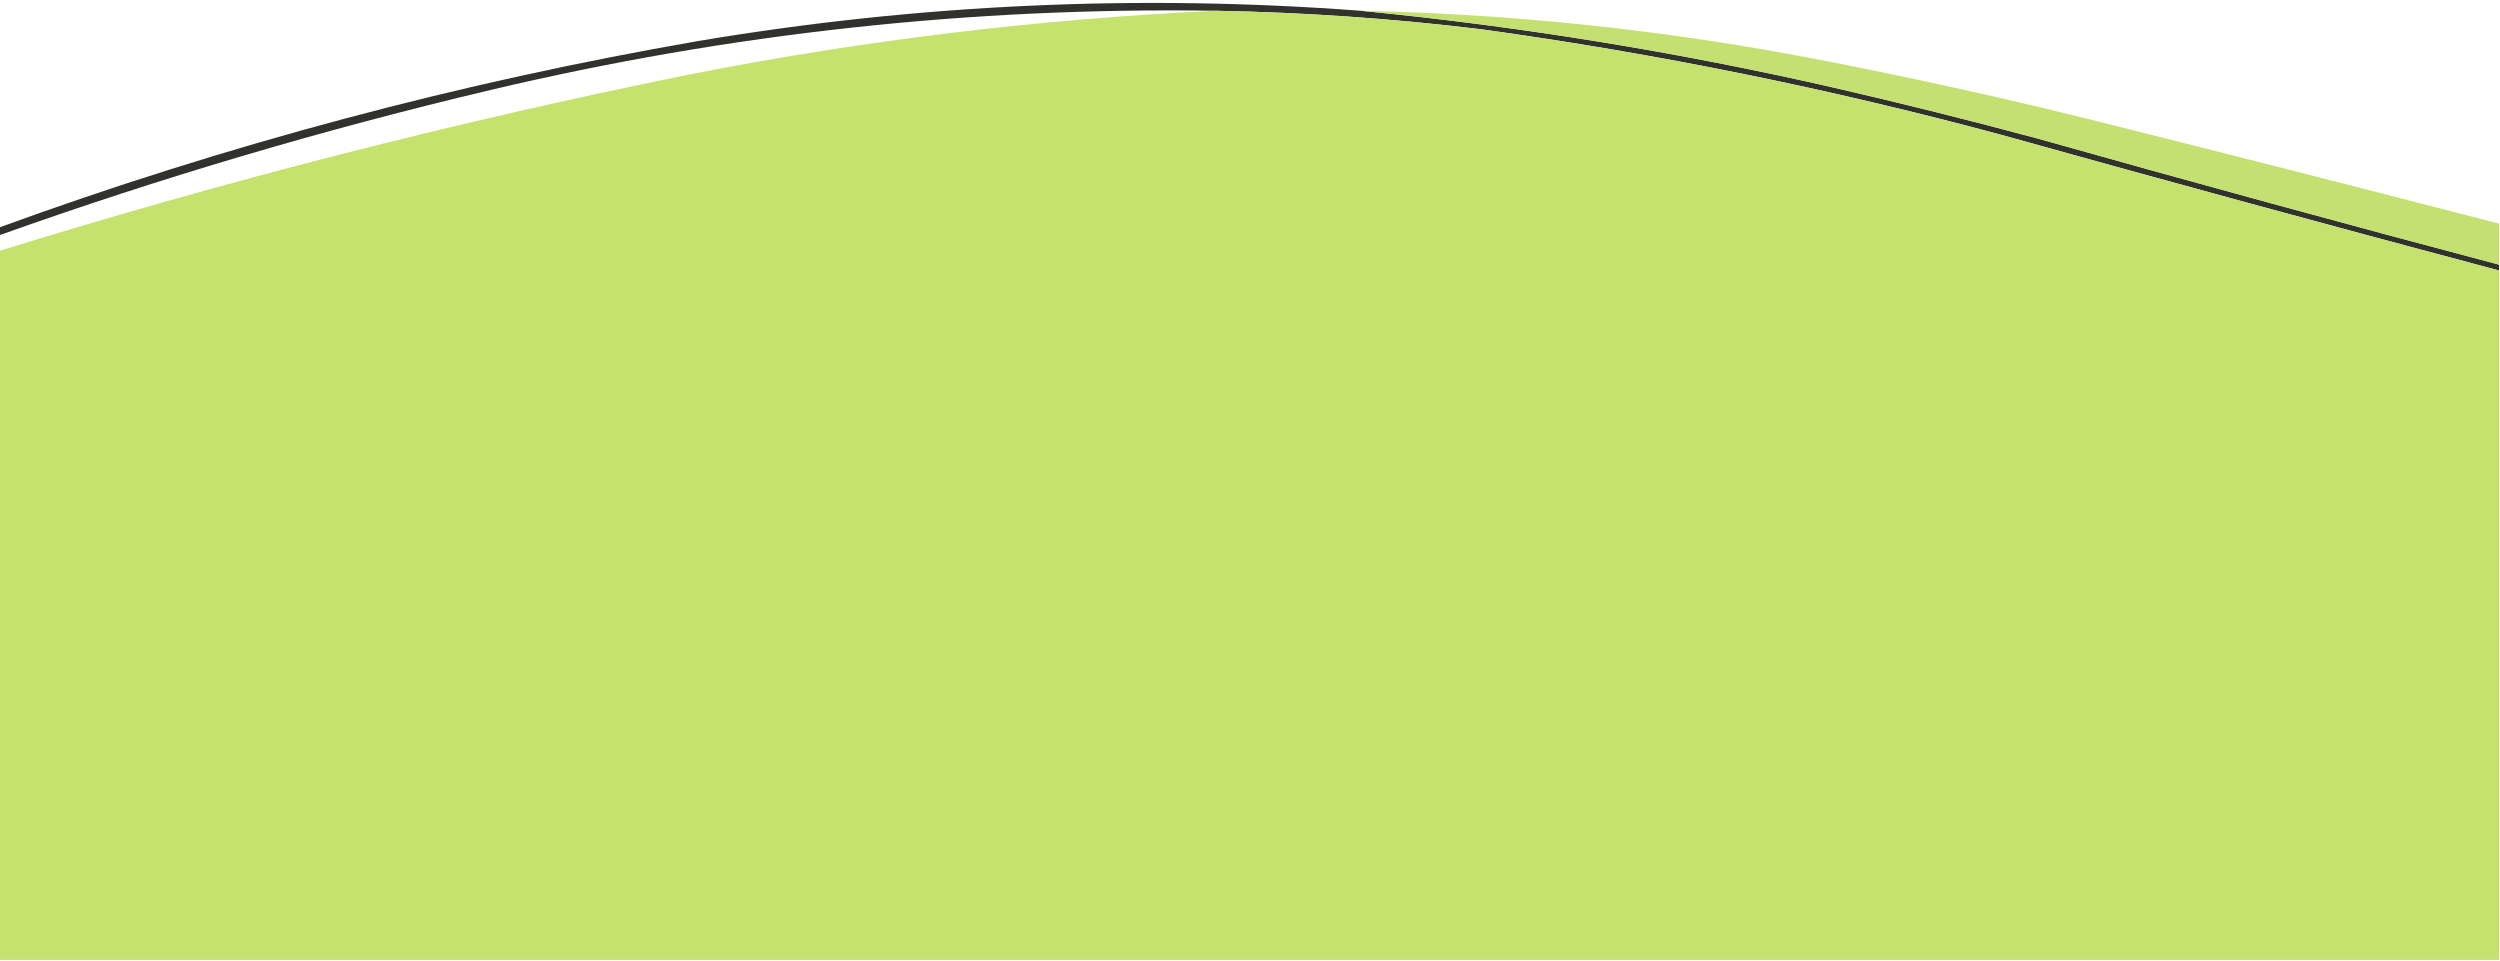 <?xml version="1.0" encoding="UTF-8"?>
<!DOCTYPE svg PUBLIC "-//W3C//DTD SVG 1.1//EN" "http://www.w3.org/Graphics/SVG/1.1/DTD/svg11.dtd">
<svg xmlns="http://www.w3.org/2000/svg" version="1.1" width="1280px" height="492px" style="shape-rendering:geometricPrecision; text-rendering:geometricPrecision; image-rendering:optimizeQuality; fill-rule:evenodd; clip-rule:evenodd" xmlns:xlink="http://www.w3.org/1999/xlink">
<g><path style="opacity:0.835" fill="#090a05" d="M 696.5,5.5 C 778.193,13.448 859.193,26.615 939.5,45C 974.323,53.039 1008.99,61.706 1043.5,71C 1121.97,93.118 1200.63,114.618 1279.5,135.5C 1279.5,136.5 1279.5,137.5 1279.5,138.5C 1194.38,115.851 1109.38,92.684 1024.5,69C 936.963,45.411 848.296,27.411 758.5,15C 713.326,9.513 667.993,6.347 622.5,5.5C 497.157,3.594 373.491,17.094 251.5,46C 166.108,66.181 82.108,91.014 -0.5,120.5C -0.5,119.167 -0.5,117.833 -0.5,116.5C 115.962,74.05 235.295,42.217 357.5,21C 469.88,2.114 582.88,-3.053 696.5,5.5 Z"/></g>
<g><path style="opacity:1" fill="#c5e26e" d="M 622.5,5.5 C 667.993,6.347 713.326,9.513 758.5,15C 848.296,27.411 936.963,45.411 1024.5,69C 1109.38,92.684 1194.38,115.851 1279.5,138.5C 1279.5,256.167 1279.5,373.833 1279.5,491.5C 852.833,491.5 426.167,491.5 -0.5,491.5C -0.5,370.5 -0.5,249.5 -0.5,128.5C 115.938,92.39 233.938,62.224 353.5,38C 442.523,20.536 532.19,9.703 622.5,5.5 Z"/></g>
<g><path style="opacity:0.972" fill="#c2df6d" d="M 696.5,5.5 C 774.517,7.135 851.851,15.302 928.5,30C 974.422,38.851 1020.09,48.851 1065.5,60C 1136.95,77.875 1208.28,96.042 1279.5,114.5C 1279.5,121.5 1279.5,128.5 1279.5,135.5C 1200.63,114.618 1121.97,93.118 1043.5,71C 1008.99,61.706 974.323,53.039 939.5,45C 859.193,26.615 778.193,13.448 696.5,5.5 Z"/></g>
</svg>
